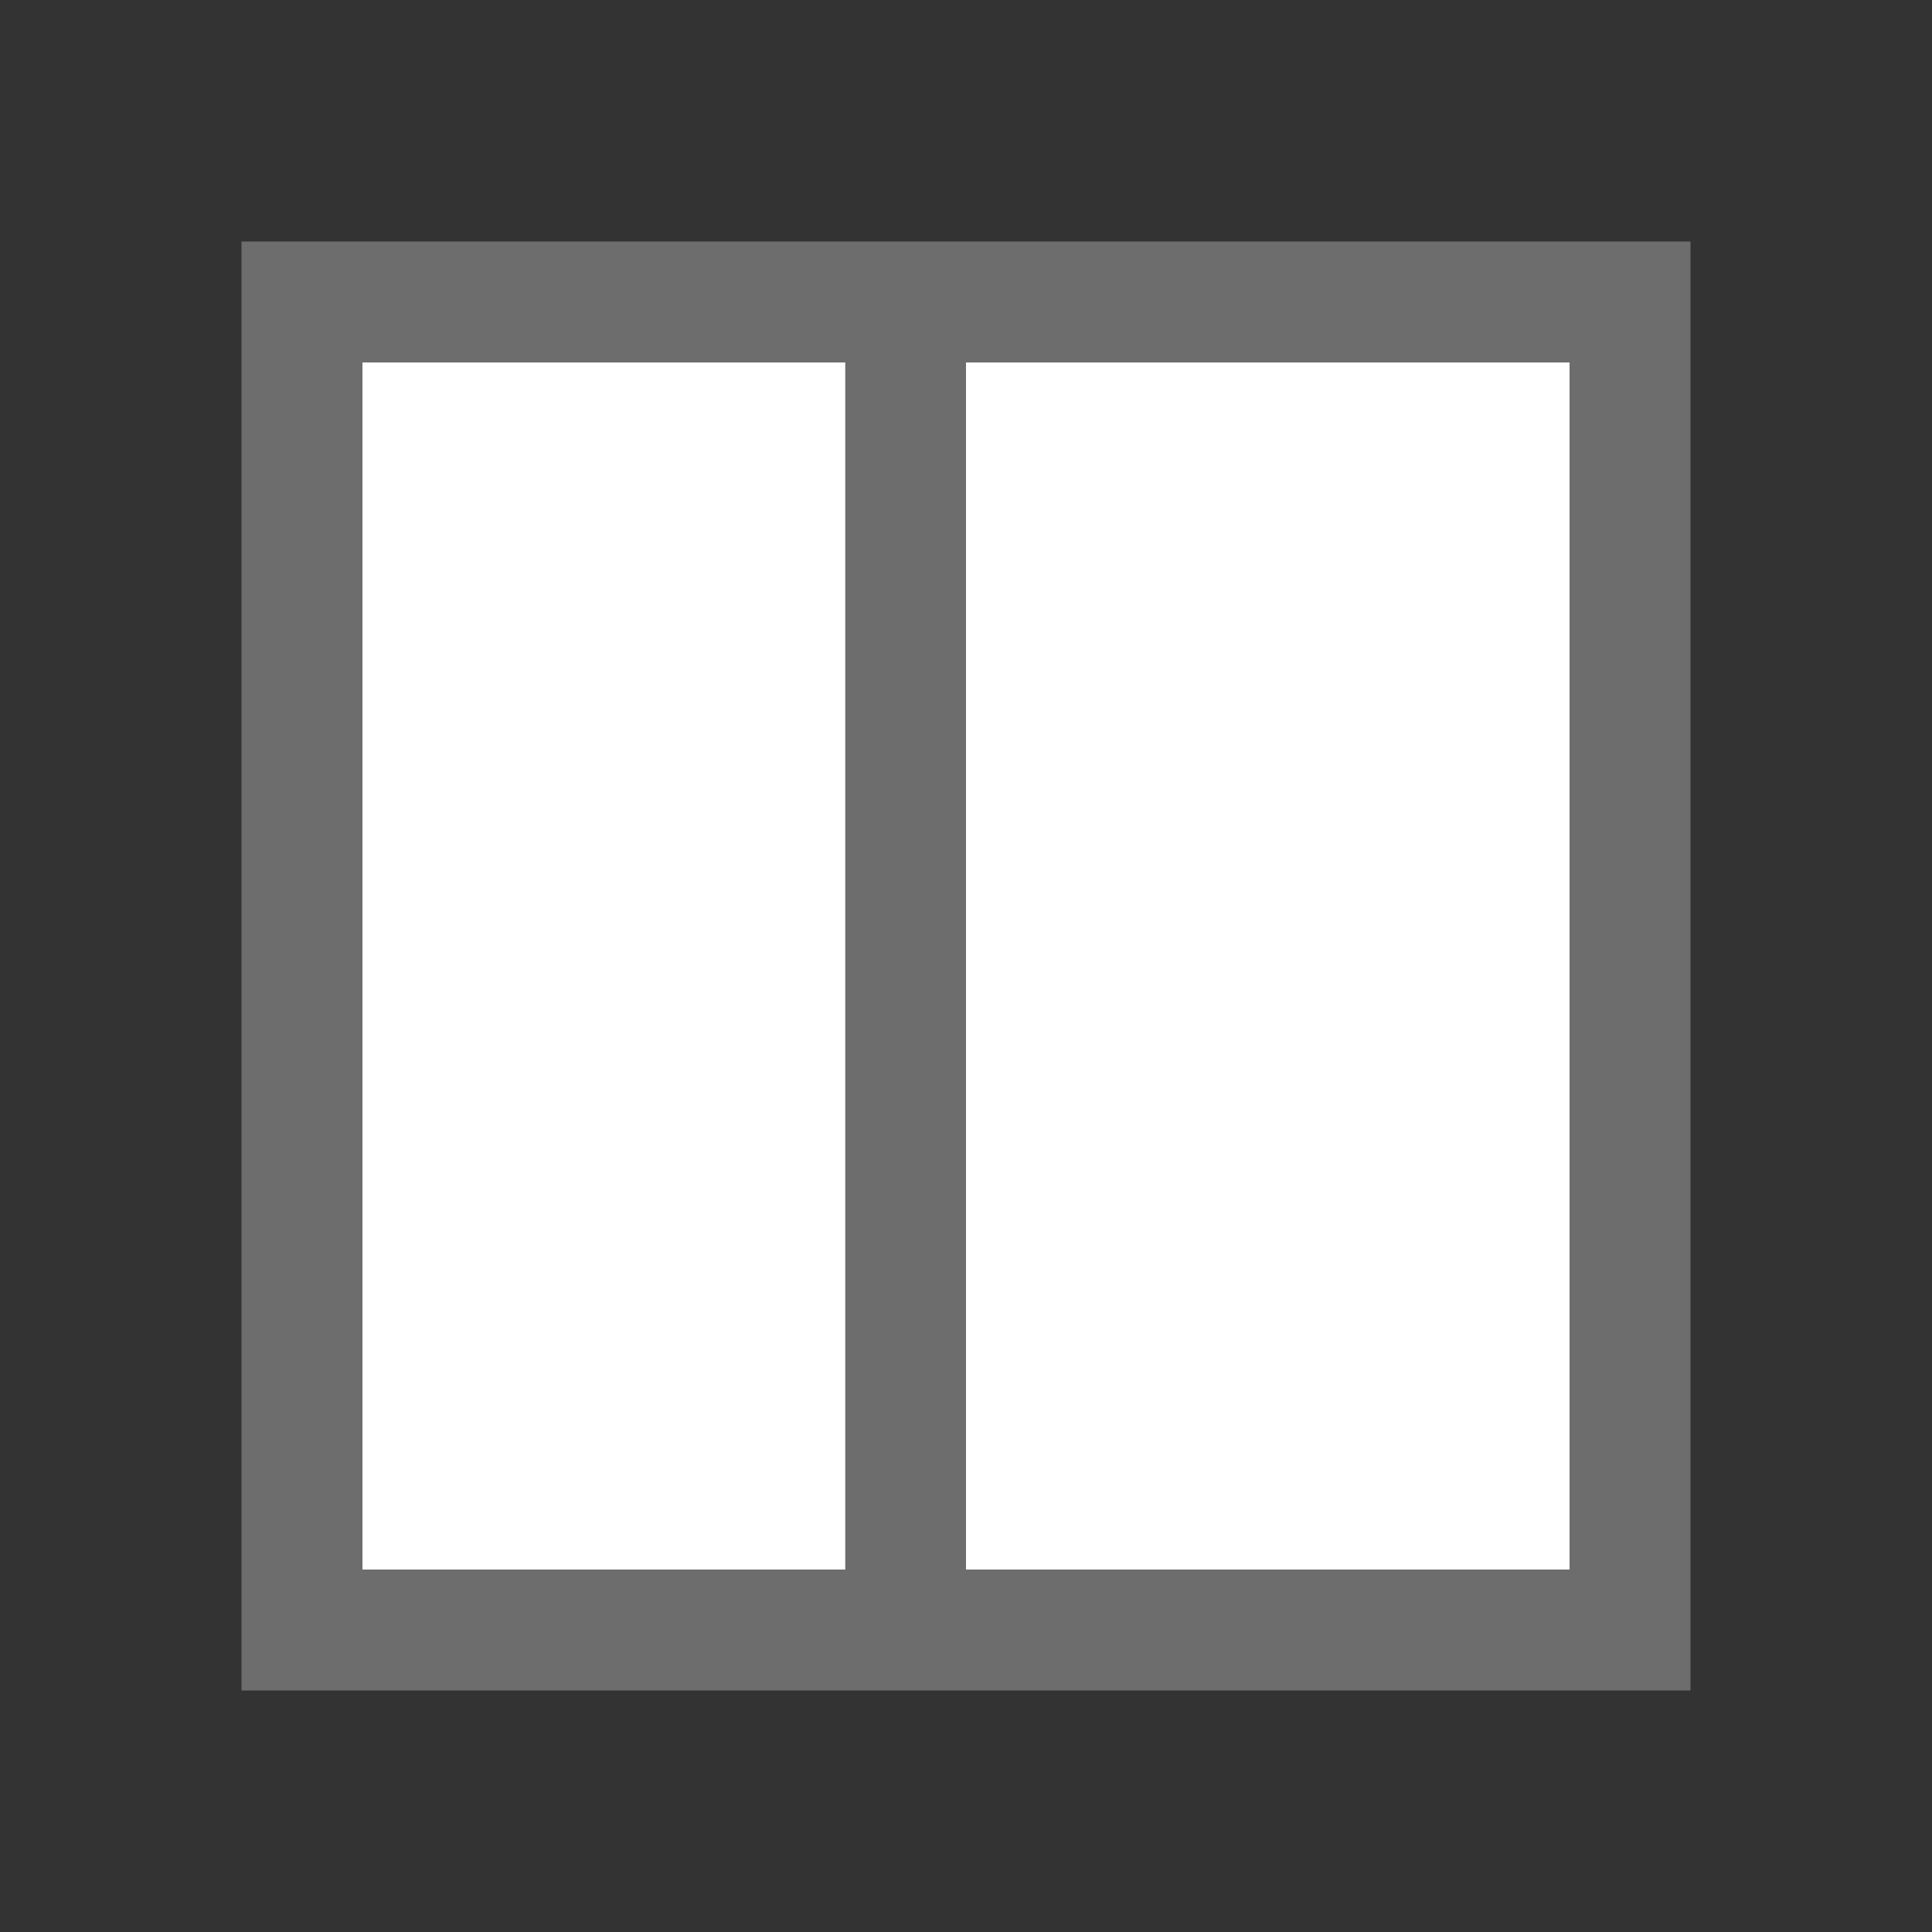 <svg xmlns="http://www.w3.org/2000/svg" viewBox="0 0 16 16"><rect x="0" y="0" width="16" height="16" fill="#333333" stroke="none"/><path fill="#fff" d="M3 3h10v10H3z"/><path d="M2 2v12h12V2H7zm1 1h4v10H3zm5 0h5v10H8z" fill="#6d6d6d"/></svg>